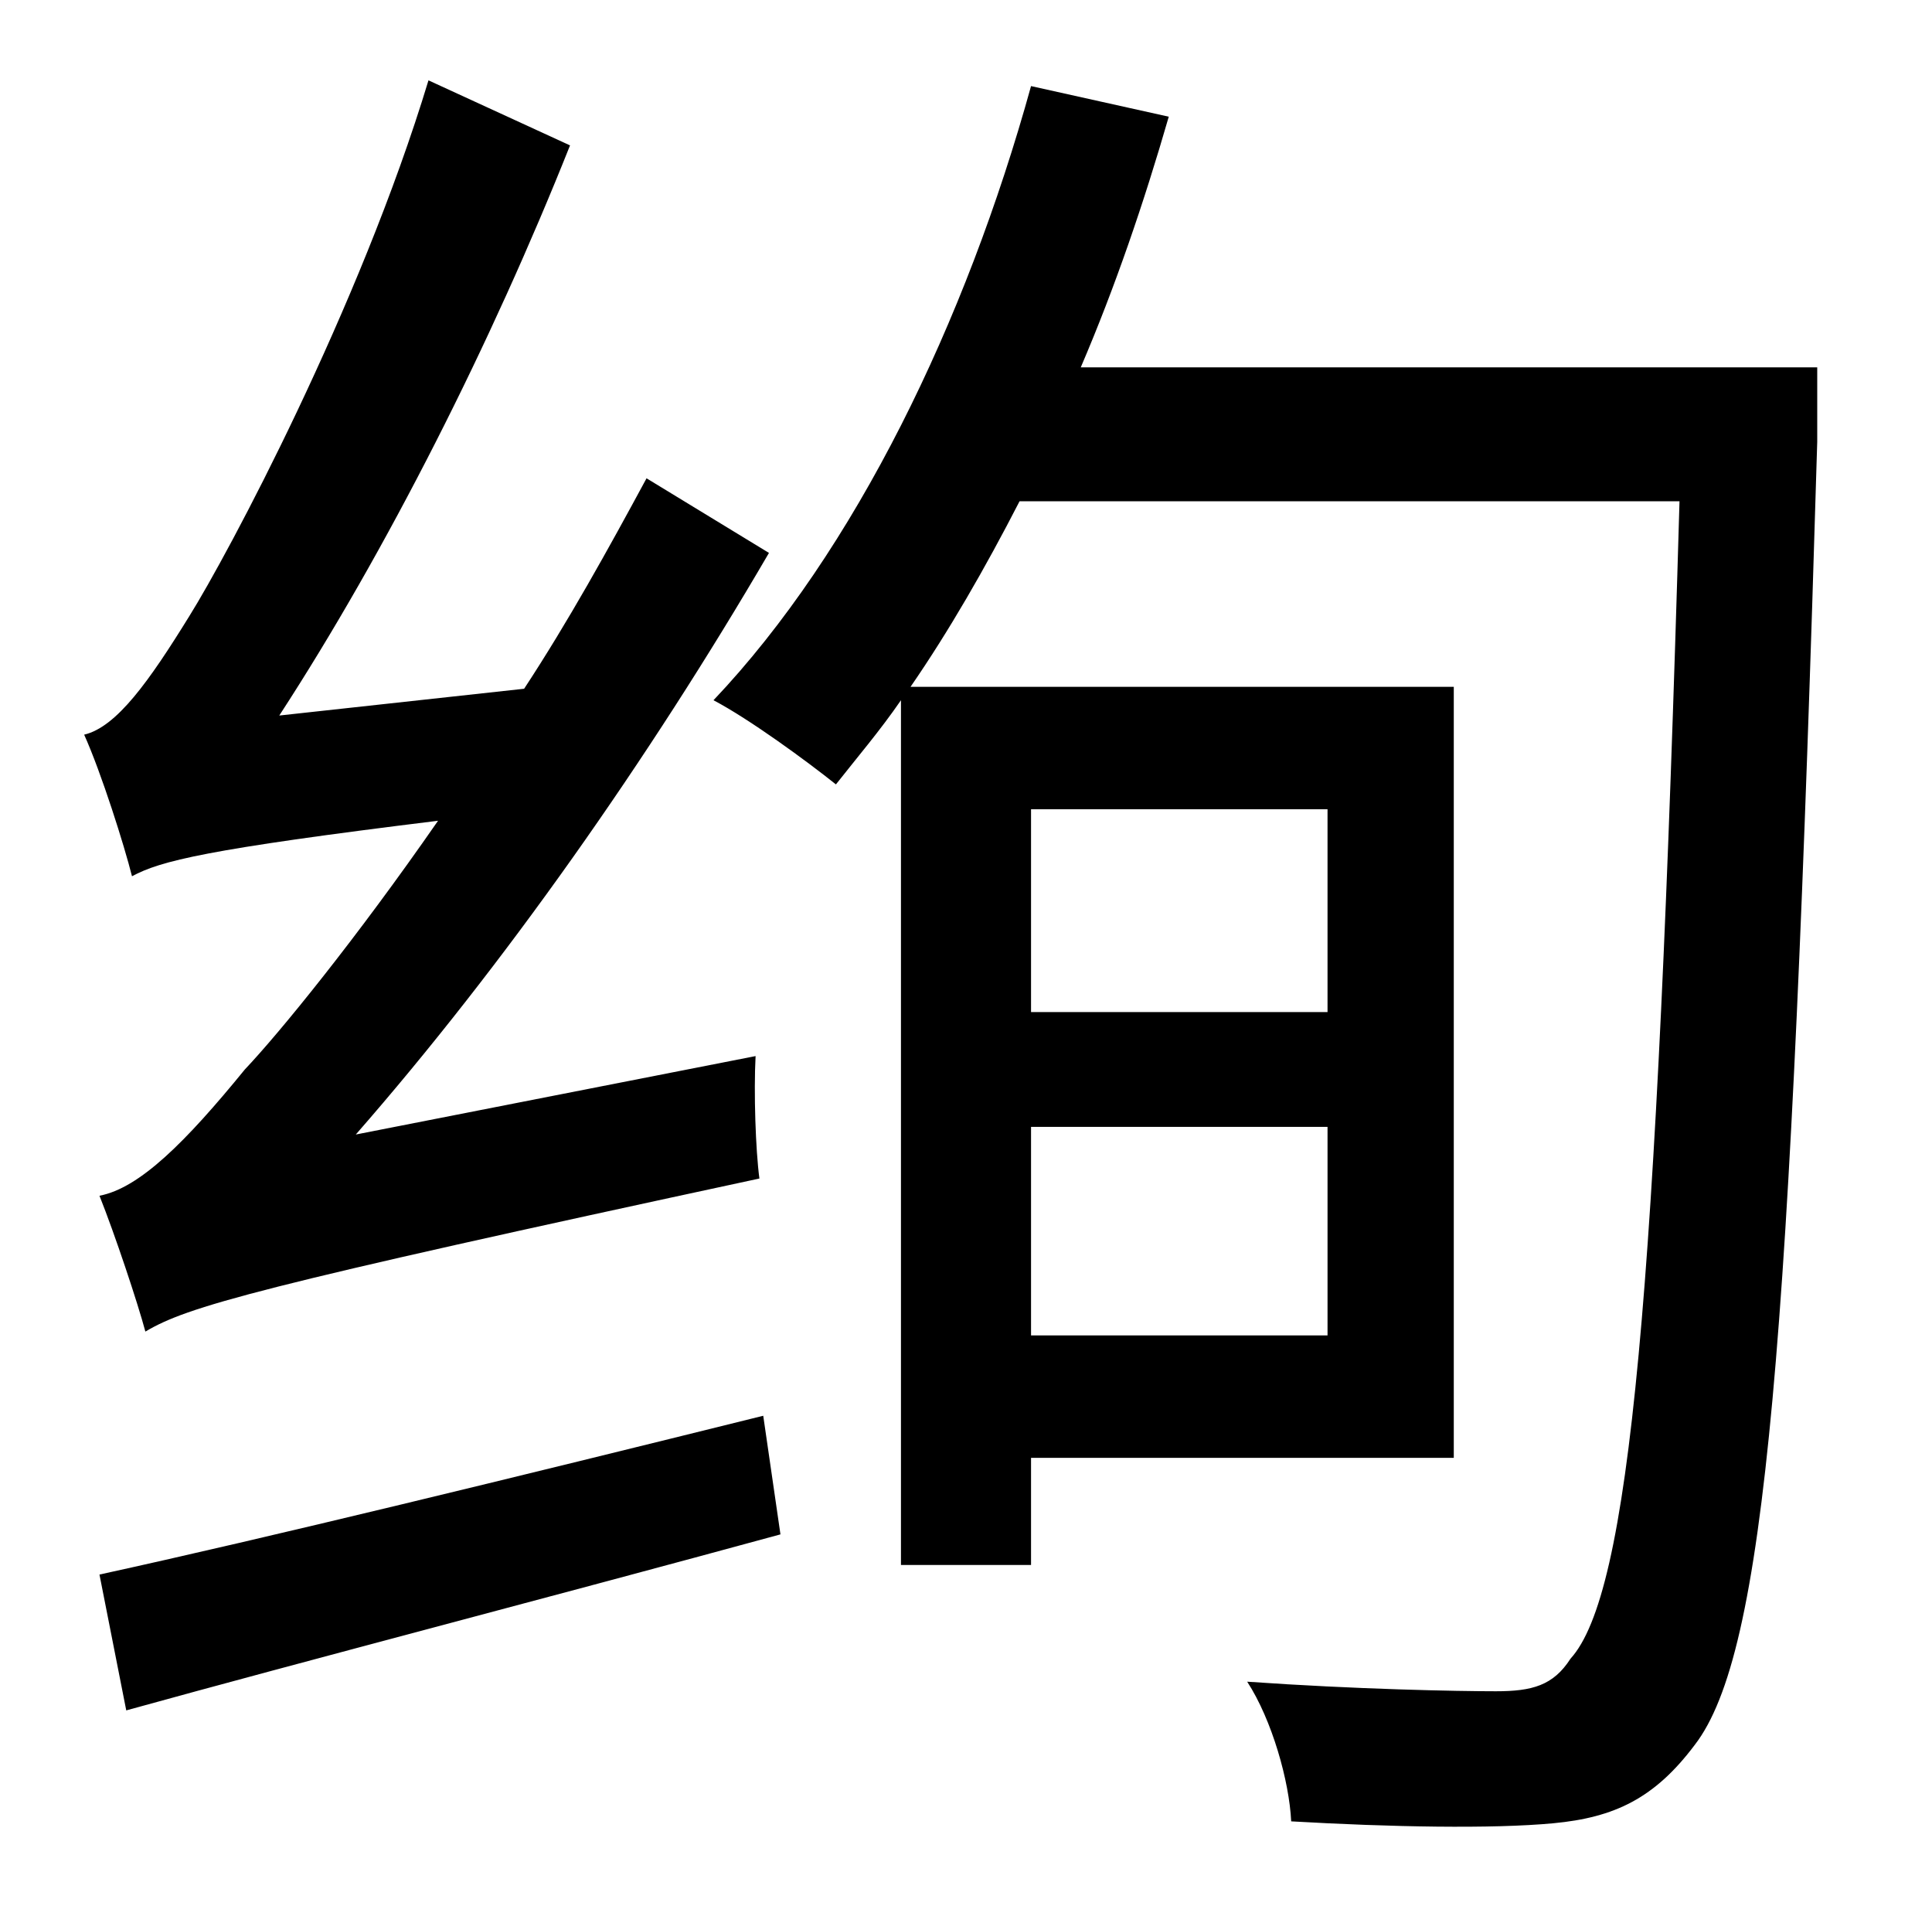 <?xml version="1.0" standalone="no"?>
<!DOCTYPE svg PUBLIC "-//W3C//DTD SVG 1.1//EN" "http://www.w3.org/Graphics/SVG/1.1/DTD/svg11.dtd" >
<svg xmlns="http://www.w3.org/2000/svg" xmlns:xlink="http://www.w3.org/1999/xlink" version="1.1" viewBox="-10 0 1010 1000">
   <path fill="currentColor"
d="M176 593l209 -41c-1 19 0 49 2 64c-265 57 -299 67 -321 80c-4 -15 -16 -51 -24 -71c21 -4 45 -28 76 -66c18 -19 58 -68 101 -130c-122 15 -145 21 -160 29c-4 -16 -16 -54 -25 -74c17 -4 34 -28 55 -62c20 -32 89 -161 125 -280l74 34c-41 103 -96 212 -152 298
l128 -14c23 -35 44 -73 64 -110l64 39c-63 108 -139 216 -216 304zM56 894l-14 -71c87 -19 218 -51 347 -83l9 62c-121 33 -248 66 -342 92zM684 423h-155v106h155v-106zM529 698h155v-109h-155v109zM940 192v39c-14 474 -27 633 -64 681c-21 28 -42 38 -74 41
s-85 2 -137 -1c-1 -21 -10 -53 -23 -73c57 4 110 5 130 5c19 0 30 -3 39 -17c31 -34 45 -188 57 -605h-345c-18 35 -37 68 -57 97h284v403h-221v56h-68v-452c-11 16 -23 30 -34 44c-15 -12 -45 -34 -64 -44c74 -78 132 -198 166 -321l72 16c-13 45 -28 89 -46 131h385z" />
</svg>

